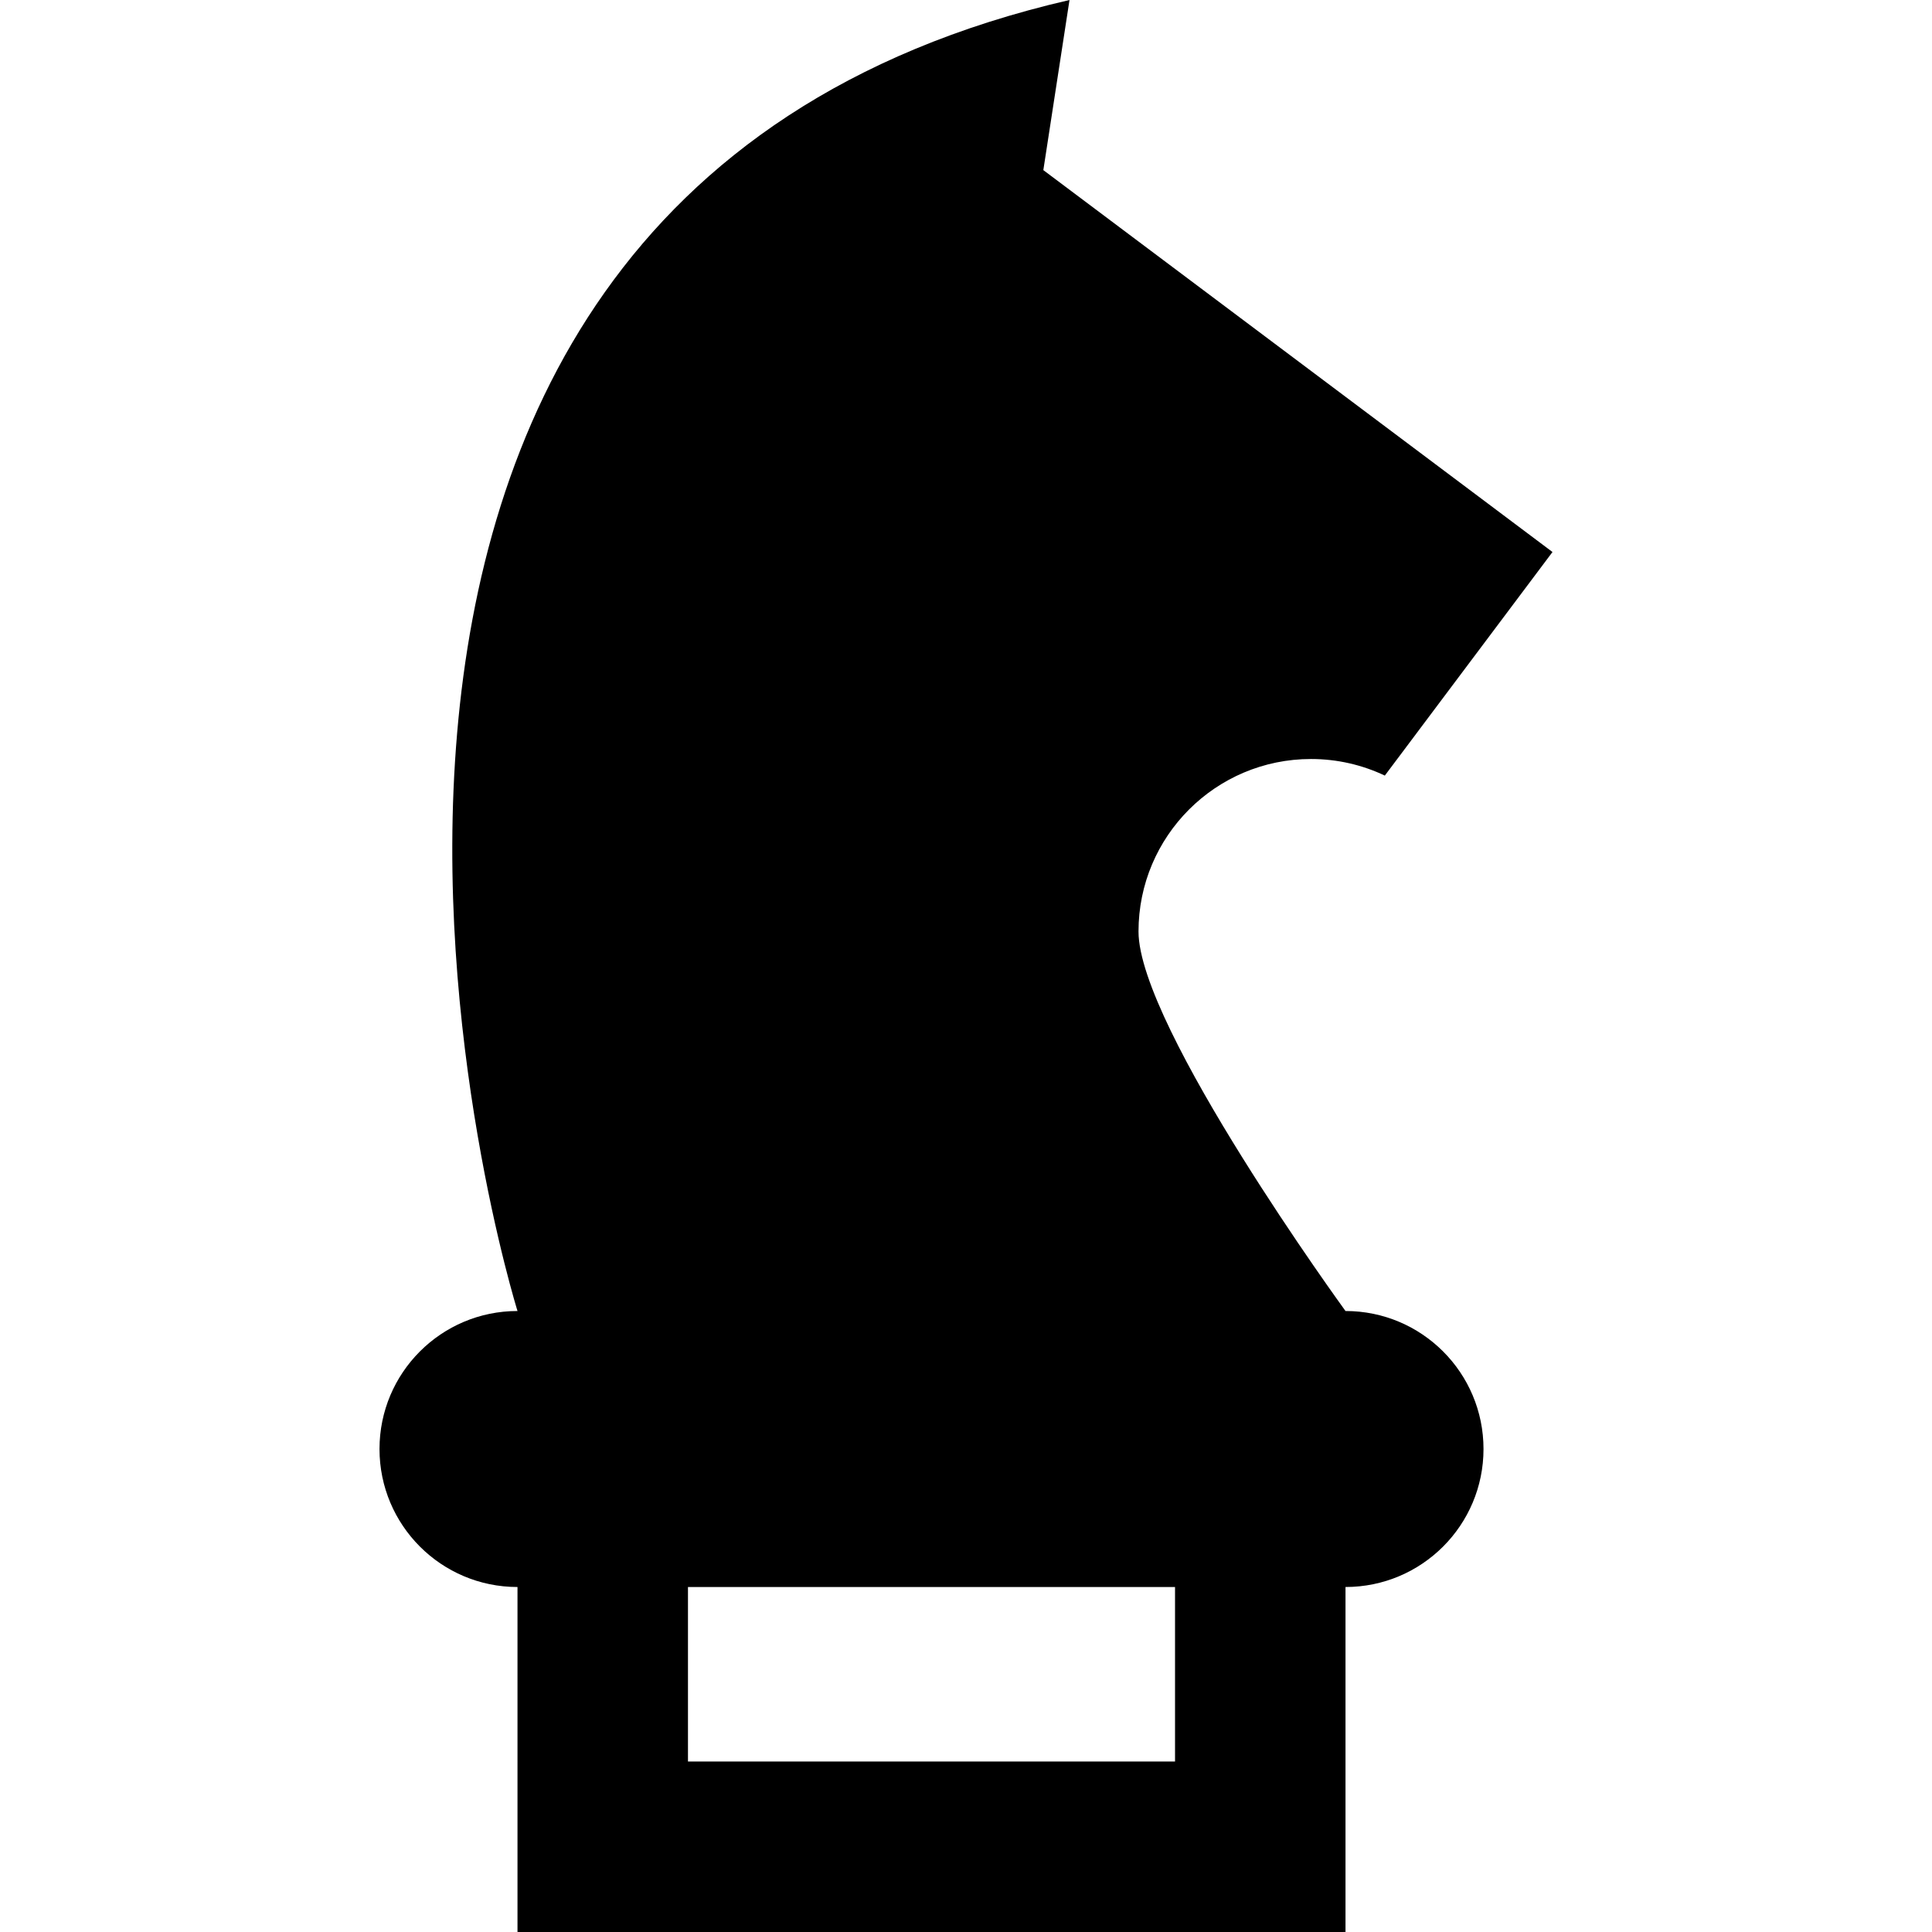 <?xml version="1.0" encoding="iso-8859-1"?>
<!-- Generator: Adobe Illustrator 19.0.0, SVG Export Plug-In . SVG Version: 6.00 Build 0)  -->
<svg version="1.1" id="Layer_1" xmlns="http://www.w3.org/2000/svg" xmlns:xlink="http://www.w3.org/1999/xlink" x="0px" y="0px"
	 viewBox="0 0 512 512" style="enable-background:new 0 0 512 512;" xml:space="preserve">
<g>
	<g>
		<path d="M356.573,347.43c0,0-54.856-75.324-54.856-100.572c0-25.248,20.466-45.714,45.711-45.714
			c6.999,0,13.633,1.58,19.563,4.393l44.437-59.25L276.494,45.083L283.429,0C45.716,54.858,137.144,347.43,137.144,347.43
			c-20.198,0-36.572,16.373-36.572,36.572c0,20.198,16.373,36.57,36.57,36.572V512h219.43v-91.427
			c20.198,0,36.572-16.373,36.572-36.572C393.144,363.803,376.771,347.43,356.573,347.43z M311.396,466.824H182.319v-46.252h129.077
			V466.824z"/>
	</g>
</g>
<g>
</g>
<g>
</g>
<g>
</g>
<g>
</g>
<g>
</g>
<g>
</g>
<g>
</g>
<g>
</g>
<g>
</g>
<g>
</g>
<g>
</g>
<g>
</g>
<g>
</g>
<g>
</g>
<g>
</g>
</svg>
